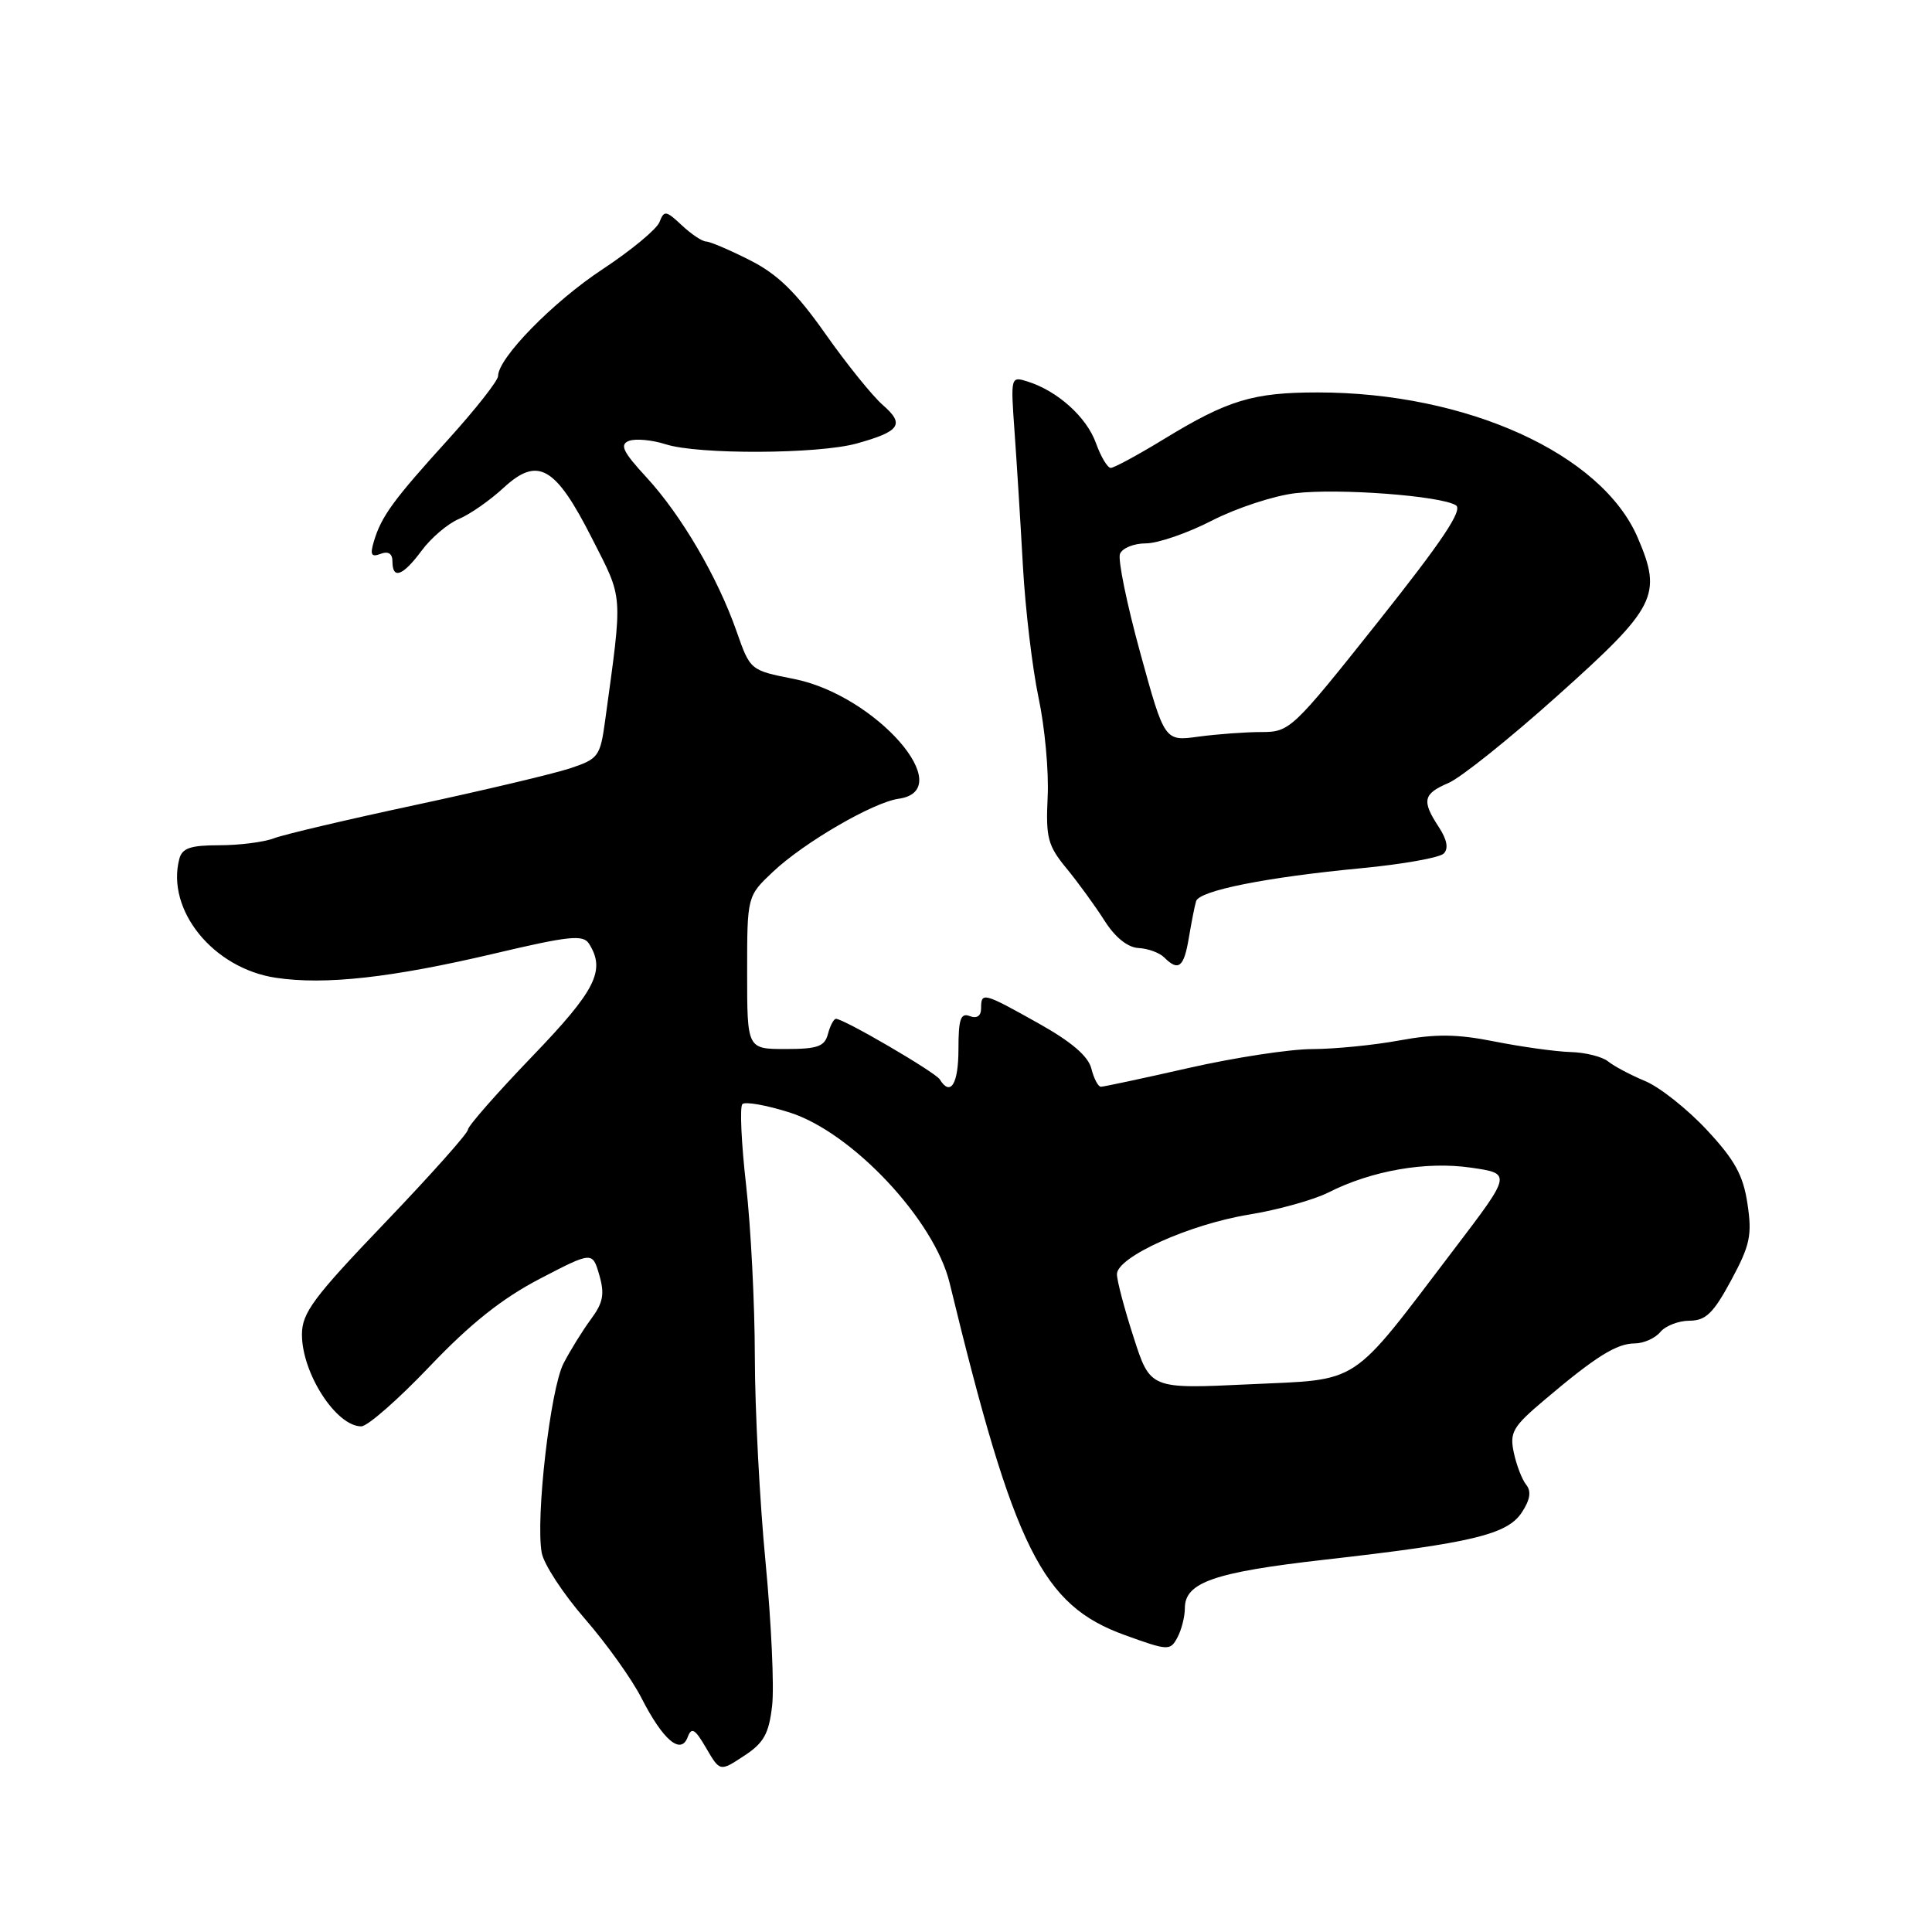 <?xml version="1.0" encoding="UTF-8" standalone="no"?>
<!DOCTYPE svg PUBLIC "-//W3C//DTD SVG 1.1//EN" "http://www.w3.org/Graphics/SVG/1.1/DTD/svg11.dtd" >
<svg xmlns="http://www.w3.org/2000/svg" xmlns:xlink="http://www.w3.org/1999/xlink" version="1.1" viewBox="0 0 256 256">
 <g >
 <path fill="currentColor"
d=" M 102.31 226.03 C 102.60 223.54 102.20 214.97 101.44 207.00 C 100.67 199.03 100.03 186.78 100.02 179.79 C 100.01 172.79 99.49 162.55 98.86 157.01 C 98.23 151.48 98.01 146.66 98.37 146.30 C 98.73 145.94 101.53 146.43 104.60 147.40 C 112.88 150.01 123.81 161.64 125.83 170.00 C 134.40 205.29 138.08 212.70 149.05 216.66 C 154.81 218.74 155.06 218.75 156.01 216.98 C 156.56 215.96 157.00 214.21 157.00 213.09 C 157.00 209.68 160.87 208.33 175.50 206.67 C 195.05 204.46 199.74 203.33 201.65 200.40 C 202.75 198.74 202.93 197.60 202.23 196.74 C 201.68 196.06 200.94 194.14 200.59 192.49 C 200.01 189.79 200.45 189.04 204.66 185.49 C 211.43 179.75 214.22 178.01 216.63 178.01 C 217.80 178.00 219.32 177.32 220.00 176.50 C 220.68 175.68 222.43 175.00 223.87 175.00 C 226.02 174.99 227.03 174.02 229.39 169.64 C 231.89 165.00 232.18 163.66 231.55 159.52 C 230.99 155.73 229.87 153.70 226.17 149.73 C 223.60 146.97 219.93 144.06 218.00 143.25 C 216.07 142.45 213.87 141.28 213.09 140.65 C 212.32 140.02 210.07 139.45 208.09 139.40 C 206.12 139.34 201.61 138.71 198.07 138.01 C 193.07 137.01 190.25 136.98 185.45 137.86 C 182.05 138.49 176.85 139.00 173.88 139.01 C 170.92 139.01 163.56 140.14 157.52 141.51 C 151.48 142.88 146.24 144.00 145.88 144.00 C 145.51 144.00 144.94 142.91 144.61 141.59 C 144.20 139.95 141.96 138.03 137.59 135.59 C 130.27 131.49 130.00 131.42 130.00 133.61 C 130.00 134.62 129.45 135.00 128.50 134.64 C 127.29 134.17 127.00 135.03 127.00 139.03 C 127.00 143.64 125.95 145.34 124.52 143.02 C 123.92 142.07 111.82 135.00 110.77 135.00 C 110.48 135.00 110.00 135.90 109.71 137.00 C 109.27 138.67 108.35 139.00 104.09 139.00 C 99.00 139.00 99.00 139.00 99.00 128.87 C 99.00 118.74 99.00 118.74 102.43 115.51 C 106.53 111.64 115.68 106.32 119.07 105.84 C 127.07 104.71 116.04 92.09 105.18 89.96 C 99.41 88.82 99.41 88.82 97.60 83.66 C 95.09 76.49 90.29 68.28 85.67 63.26 C 82.53 59.86 82.08 58.91 83.34 58.42 C 84.21 58.09 86.40 58.29 88.21 58.87 C 92.50 60.25 108.38 60.18 113.50 58.77 C 119.27 57.17 119.92 56.23 116.99 53.68 C 115.61 52.48 112.18 48.23 109.36 44.22 C 105.49 38.73 103.05 36.34 99.37 34.48 C 96.69 33.12 94.08 32.01 93.56 32.00 C 93.05 32.00 91.60 31.03 90.34 29.85 C 88.26 27.89 87.99 27.85 87.39 29.42 C 87.03 30.36 83.64 33.17 79.85 35.67 C 73.29 39.99 66.00 47.44 66.00 49.82 C 66.00 50.43 63.03 54.21 59.40 58.22 C 52.11 66.25 50.53 68.42 49.54 71.74 C 49.01 73.51 49.20 73.86 50.43 73.39 C 51.45 73.00 52.00 73.35 52.00 74.39 C 52.00 76.84 53.38 76.32 55.88 72.95 C 57.12 71.27 59.34 69.38 60.82 68.76 C 62.29 68.14 64.95 66.28 66.72 64.64 C 71.27 60.44 73.59 61.76 78.45 71.35 C 82.62 79.55 82.53 78.32 80.18 95.50 C 79.53 100.24 79.30 100.56 75.50 101.82 C 73.30 102.54 64.12 104.72 55.11 106.65 C 46.09 108.58 37.62 110.57 36.29 111.08 C 34.96 111.59 31.70 112.00 29.05 112.00 C 25.25 112.00 24.13 112.38 23.76 113.81 C 21.99 120.59 28.26 128.32 36.55 129.56 C 43.07 130.54 51.87 129.56 65.51 126.35 C 75.46 124.00 77.27 123.82 78.05 125.05 C 80.28 128.58 78.95 131.22 70.50 140.00 C 65.83 144.86 62.00 149.22 62.00 149.69 C 62.00 150.16 57.05 155.71 51.01 162.02 C 41.55 171.90 40.01 173.96 40.01 176.82 C 40.00 181.95 44.54 189.00 47.87 189.00 C 48.70 189.00 52.78 185.42 56.94 181.05 C 62.32 175.40 66.52 172.06 71.50 169.46 C 78.50 165.82 78.50 165.82 79.41 168.95 C 80.14 171.47 79.92 172.62 78.31 174.79 C 77.21 176.28 75.57 178.92 74.67 180.66 C 72.92 184.05 70.95 201.18 71.78 205.75 C 72.05 207.26 74.63 211.20 77.50 214.50 C 80.37 217.80 83.74 222.52 85.00 225.00 C 87.85 230.58 90.22 232.59 91.12 230.18 C 91.63 228.81 92.09 229.08 93.57 231.63 C 95.40 234.76 95.40 234.76 98.59 232.66 C 101.21 230.95 101.88 229.74 102.31 226.03 Z  M 157.53 124.25 C 157.88 122.19 158.30 120.01 158.49 119.41 C 158.91 118.01 167.78 116.24 180.40 115.04 C 185.85 114.52 190.75 113.65 191.30 113.10 C 191.96 112.44 191.74 111.26 190.65 109.59 C 188.36 106.10 188.56 105.19 191.93 103.75 C 193.55 103.06 200.04 97.87 206.36 92.20 C 219.50 80.44 220.29 78.88 217.00 71.23 C 212.22 60.11 194.33 52.00 174.60 52.00 C 166.03 52.00 162.70 53.01 154.23 58.18 C 150.79 60.28 147.61 62.00 147.18 62.00 C 146.75 62.00 145.86 60.51 145.21 58.69 C 143.97 55.26 140.14 51.81 136.18 50.56 C 133.92 49.84 133.91 49.89 134.43 57.17 C 134.72 61.20 135.22 69.21 135.54 74.98 C 135.86 80.74 136.80 88.61 137.62 92.48 C 138.44 96.34 138.99 102.24 138.82 105.59 C 138.56 111.02 138.84 112.06 141.34 115.09 C 142.88 116.97 145.14 120.08 146.36 122.00 C 147.76 124.21 149.42 125.54 150.86 125.62 C 152.11 125.68 153.64 126.24 154.27 126.87 C 156.16 128.76 156.88 128.17 157.53 124.25 Z  M 150.21 177.20 C 148.99 173.44 148.00 169.68 148.00 168.84 C 148.00 166.56 157.59 162.23 165.50 160.94 C 169.35 160.31 174.07 158.99 176.00 158.02 C 181.73 155.11 188.95 153.85 194.91 154.72 C 200.31 155.50 200.31 155.50 192.70 165.50 C 178.67 183.94 180.52 182.72 165.46 183.43 C 152.41 184.05 152.41 184.05 150.21 177.20 Z  M 151.09 86.51 C 149.32 80.07 148.11 74.17 148.40 73.40 C 148.70 72.63 150.24 72.00 151.83 72.00 C 153.42 72.00 157.37 70.64 160.61 68.97 C 163.85 67.31 168.82 65.68 171.65 65.35 C 177.40 64.68 190.88 65.69 192.91 66.95 C 193.88 67.55 191.16 71.62 182.61 82.38 C 171.25 96.67 170.91 97.00 167.14 97.00 C 165.01 97.00 161.26 97.28 158.80 97.61 C 154.31 98.23 154.31 98.23 151.09 86.51 Z "/>
</g>
</svg>